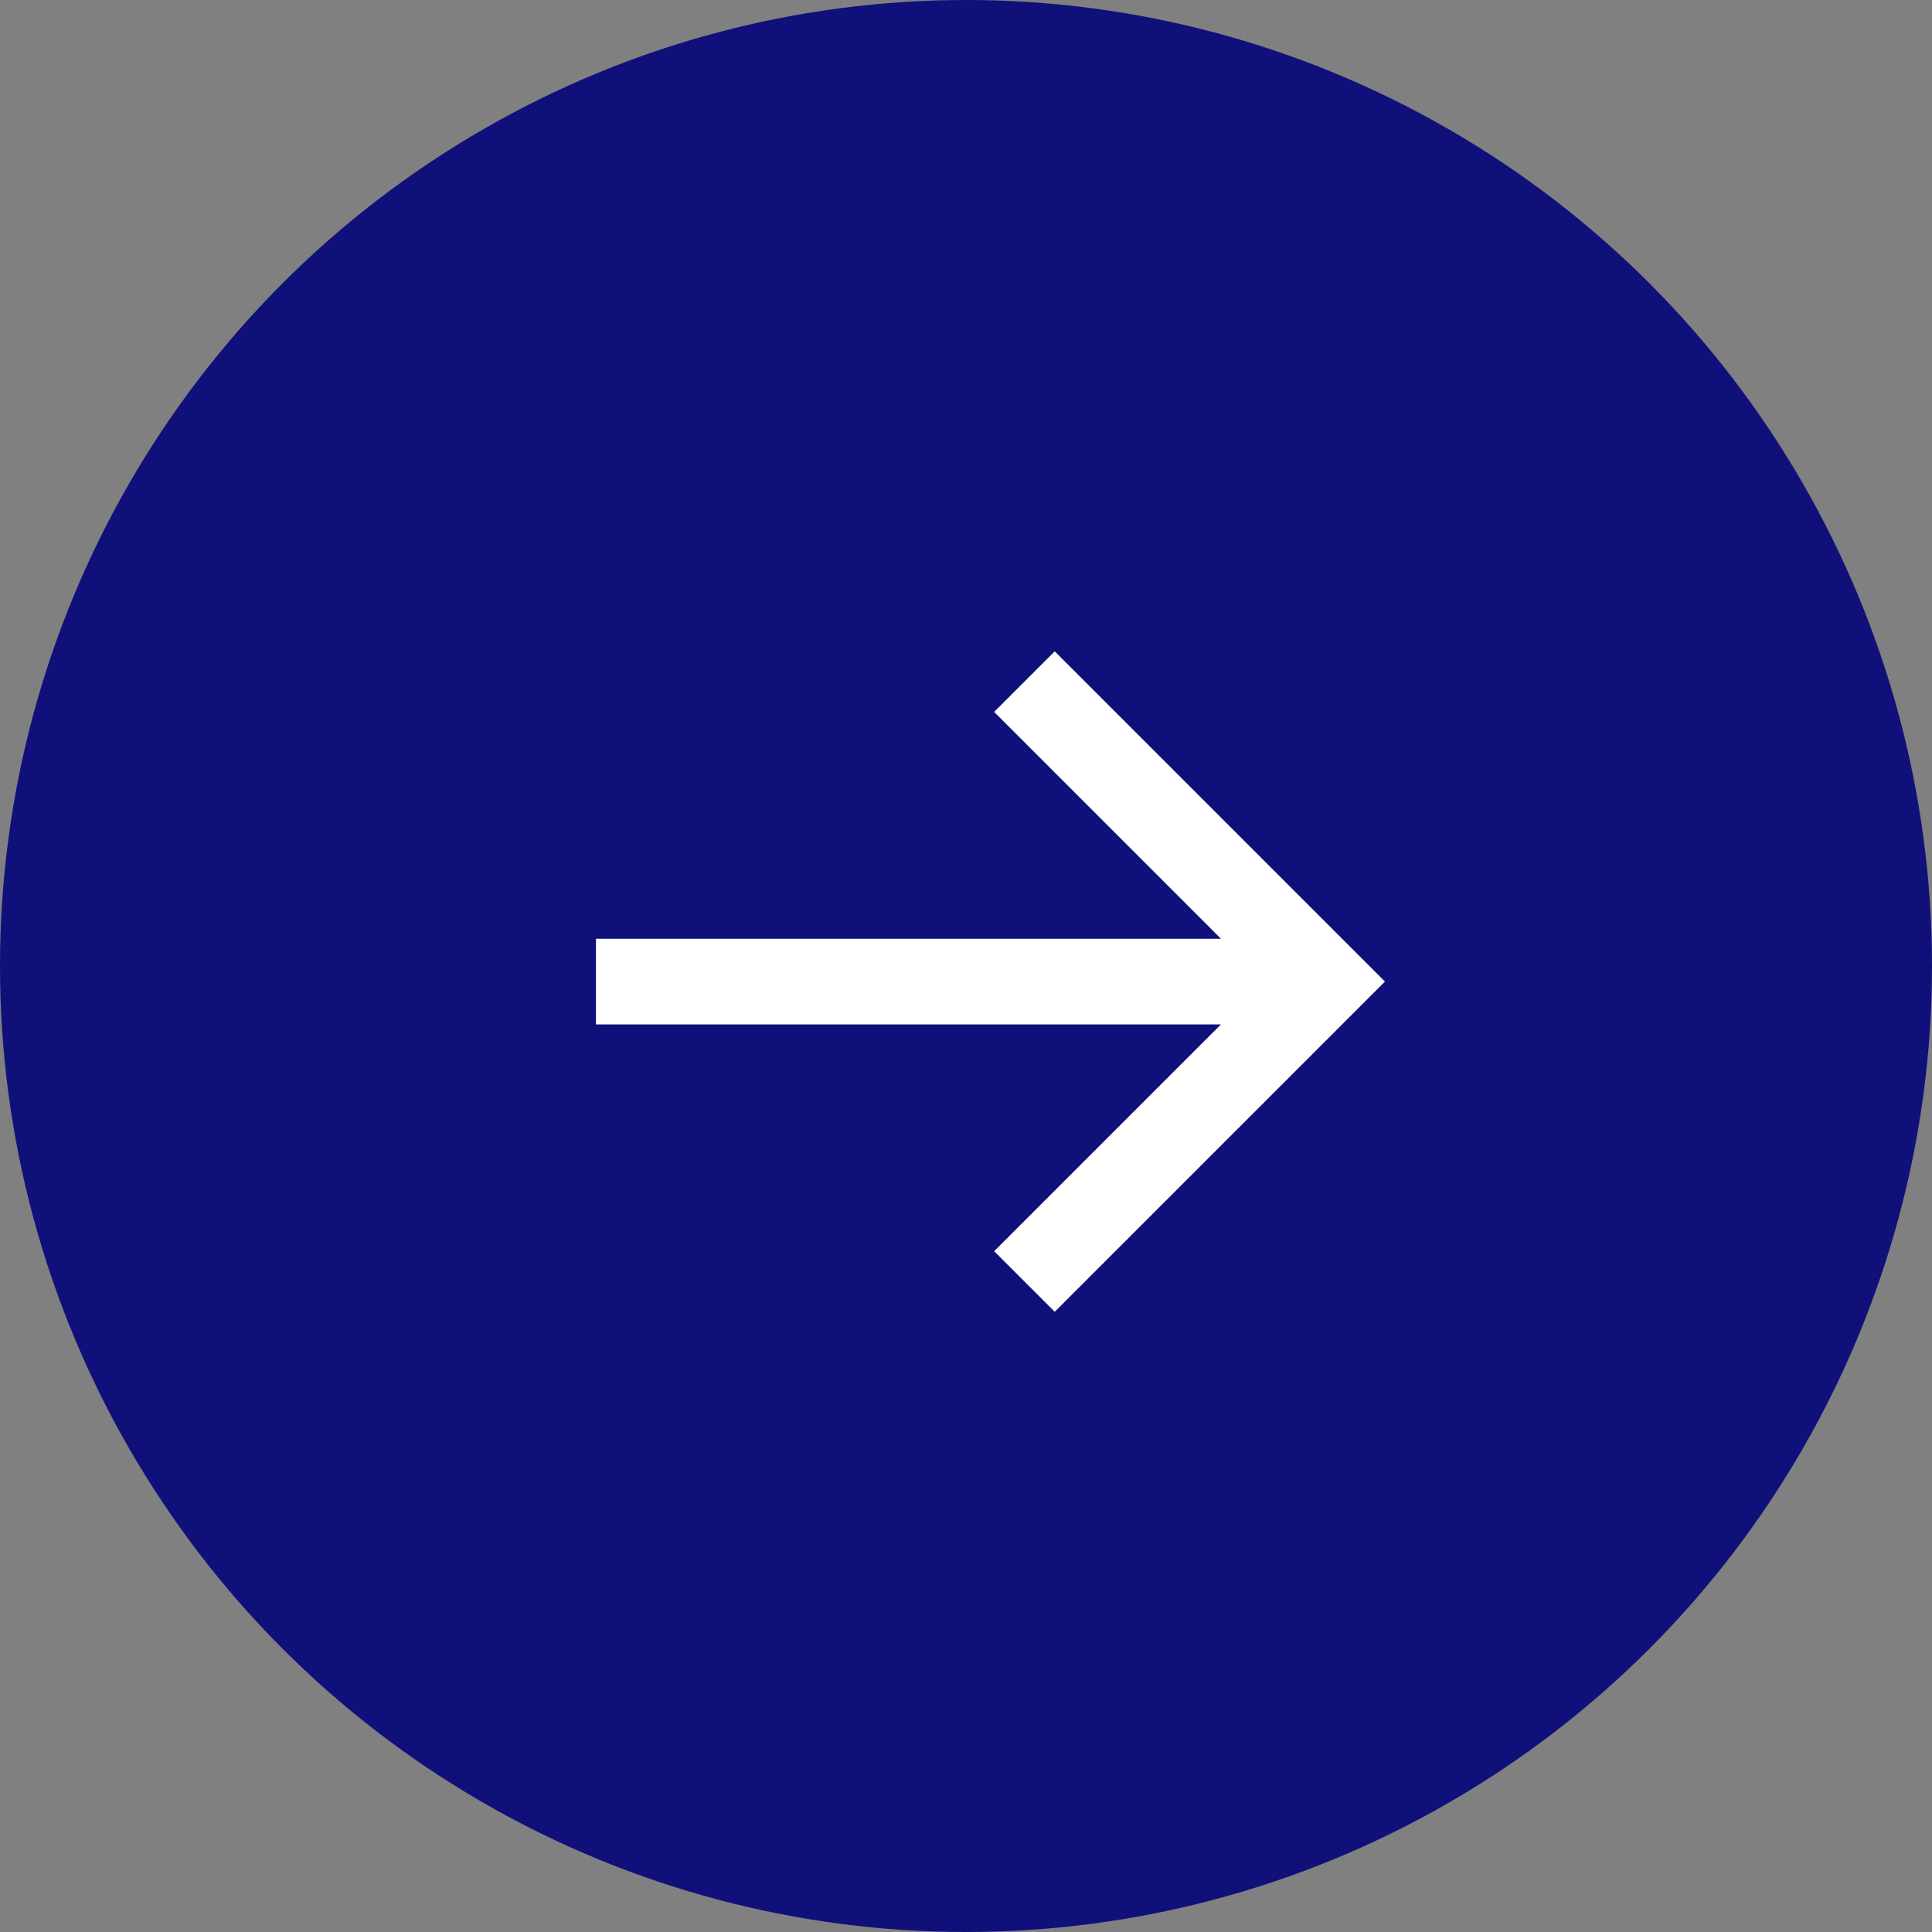 <svg width="62" height="62" viewBox="0 0 62 62" fill="none" xmlns="http://www.w3.org/2000/svg">
<rect x="0" y="0" width="62" height="62" fill="#808080" stroke="none"/>
<circle cx="31" cy="31" r="31" fill="#10107B"/>
<path d="M19.125 30.125H39.181L31.903 22.847L33.847 20.903L44.444 31.5L33.847 42.097L31.903 40.153L39.181 32.875H19.125V30.125Z" fill="white"/>
</svg>
